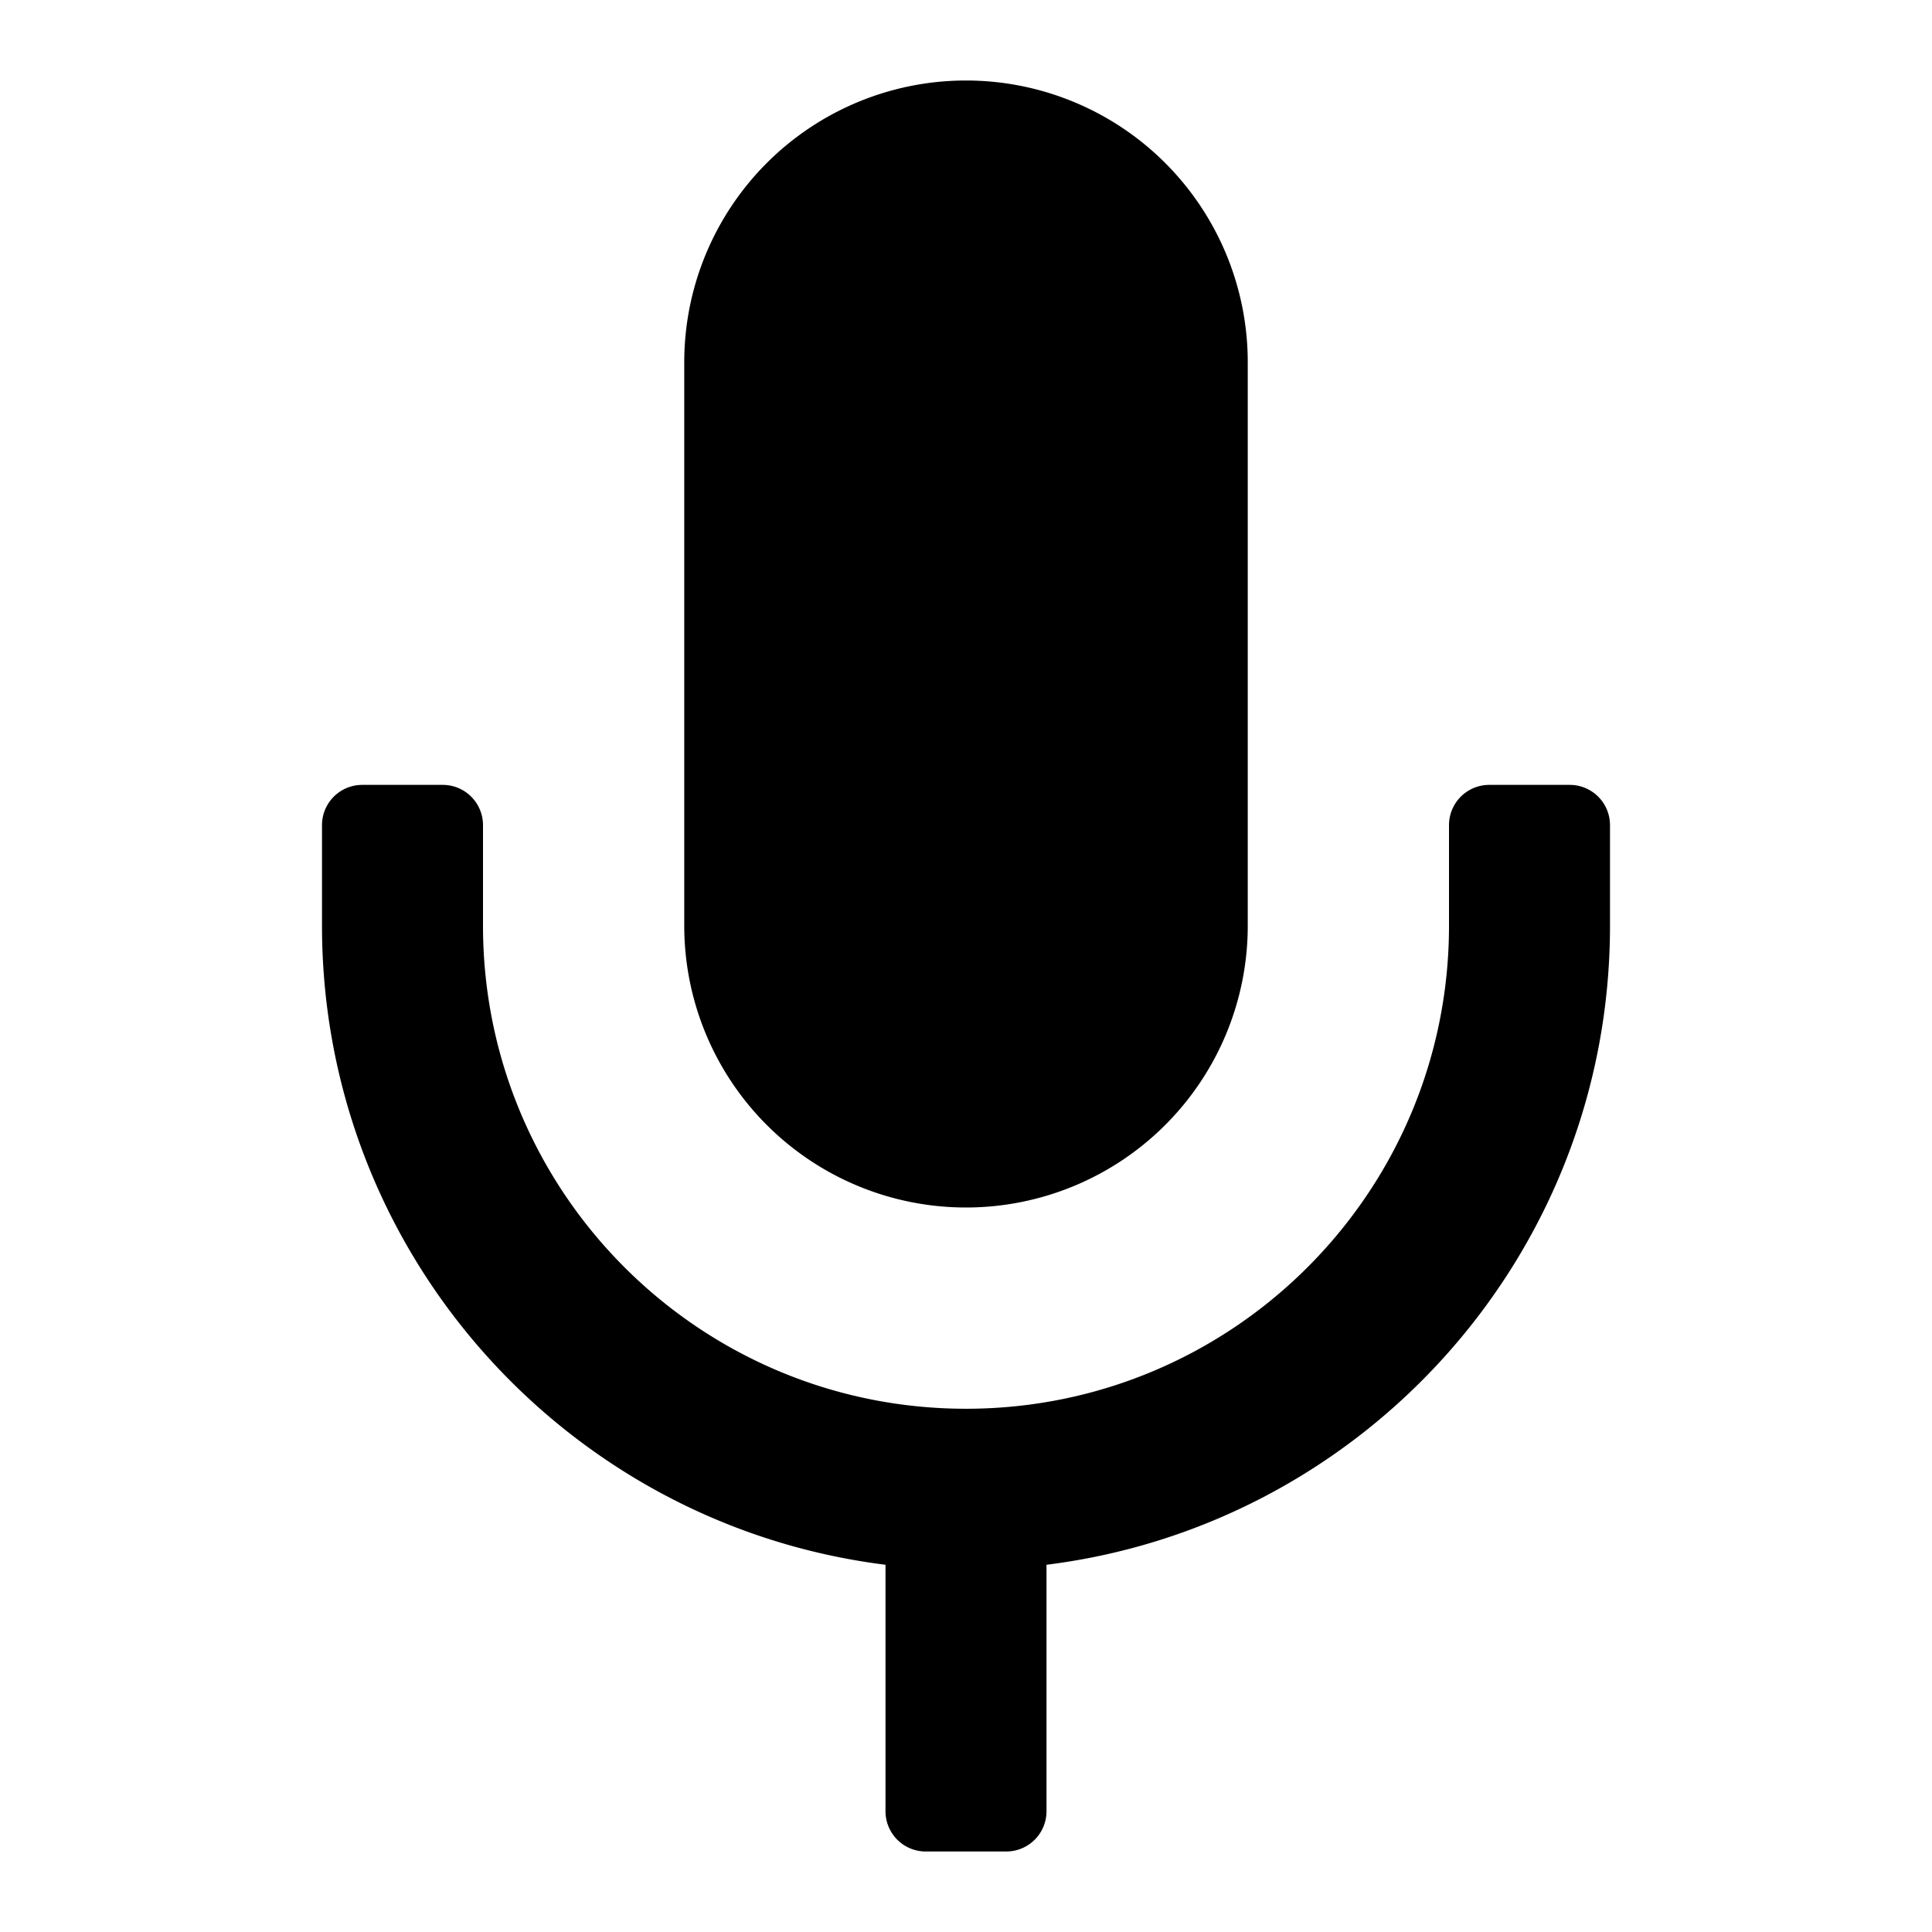 <svg class="yes-icon" aria-hidden="true" viewBox="0 0 1024 1024"><path d="M362.667 192a149.333 149.333 0 1 1 298.667 0v298.667a149.333 149.333 0 1 1-298.667 0V192z m192 637.355c168.384-20.992 298.667-164.629 298.667-338.688v-53.333a21.333 21.333 0 0 0-21.333-21.333h-42.667a21.333 21.333 0 0 0-21.333 21.333V490.667c0 141.376-114.624 256-256 256s-256-114.624-256-256v-53.333a21.333 21.333 0 0 0-21.333-21.333H192a21.333 21.333 0 0 0-21.333 21.333V490.667c0 174.059 130.283 317.696 298.667 338.688V960a21.333 21.333 0 0 0 21.333 21.333h42.667a21.333 21.333 0 0 0 21.333-21.333v-130.645z"></path></svg>